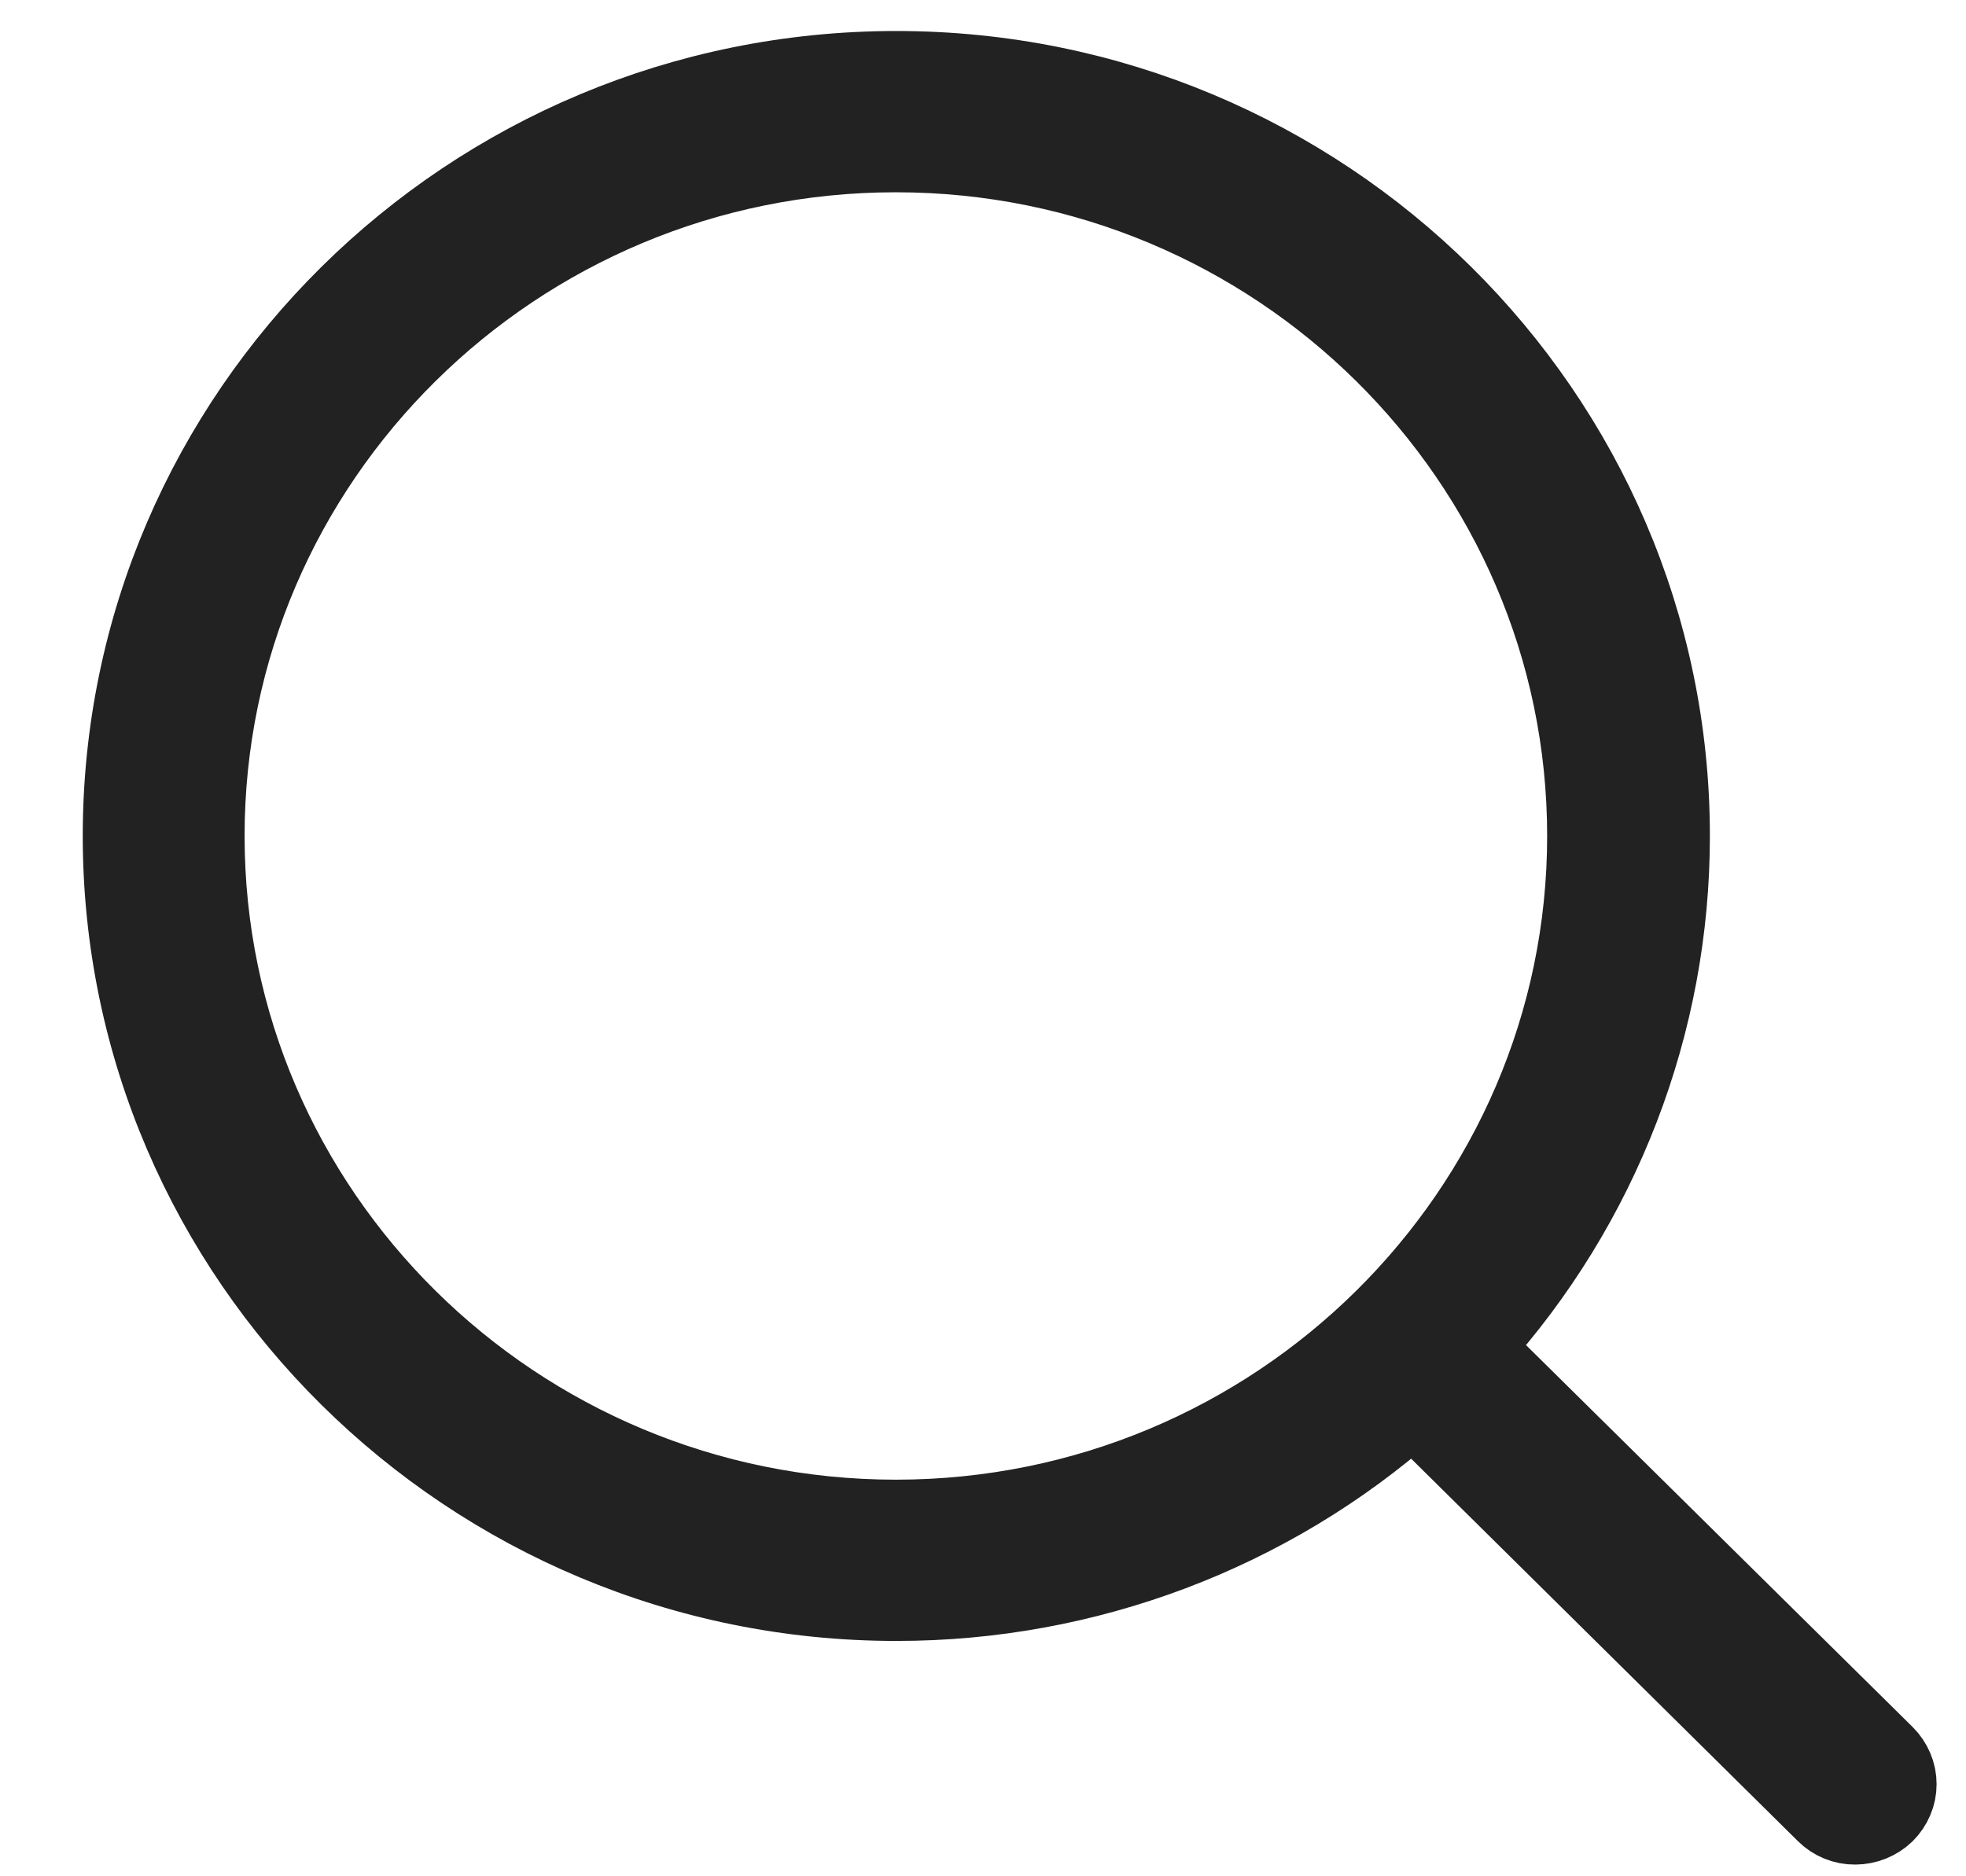 <svg width="22" height="21" viewBox="0 0 22 21" fill="none" xmlns="http://www.w3.org/2000/svg">
<path d="M16.529 15.076C17.95 13.503 18.735 11.466 18.734 9.356C18.734 4.607 14.827 0.747 10.03 0.747C5.228 0.747 1.326 4.612 1.326 9.356C1.326 14.101 5.234 17.966 10.03 17.966C12.163 17.967 14.222 17.191 15.812 15.784L20.401 20.323C20.448 20.37 20.504 20.407 20.566 20.432C20.628 20.457 20.694 20.47 20.761 20.469C20.896 20.468 21.025 20.416 21.122 20.323C21.169 20.276 21.206 20.221 21.232 20.16C21.258 20.1 21.271 20.035 21.271 19.969C21.271 19.903 21.258 19.838 21.232 19.777C21.206 19.716 21.169 19.661 21.122 19.614L16.529 15.076ZM2.337 9.356C2.337 5.164 5.787 1.752 10.025 1.752C14.263 1.752 17.713 5.164 17.713 9.356C17.713 13.548 14.263 16.961 10.025 16.961C5.787 16.961 2.337 13.548 2.337 9.356Z" fill="#222222" stroke="#222222" stroke-width="0.8"/>
</svg>
